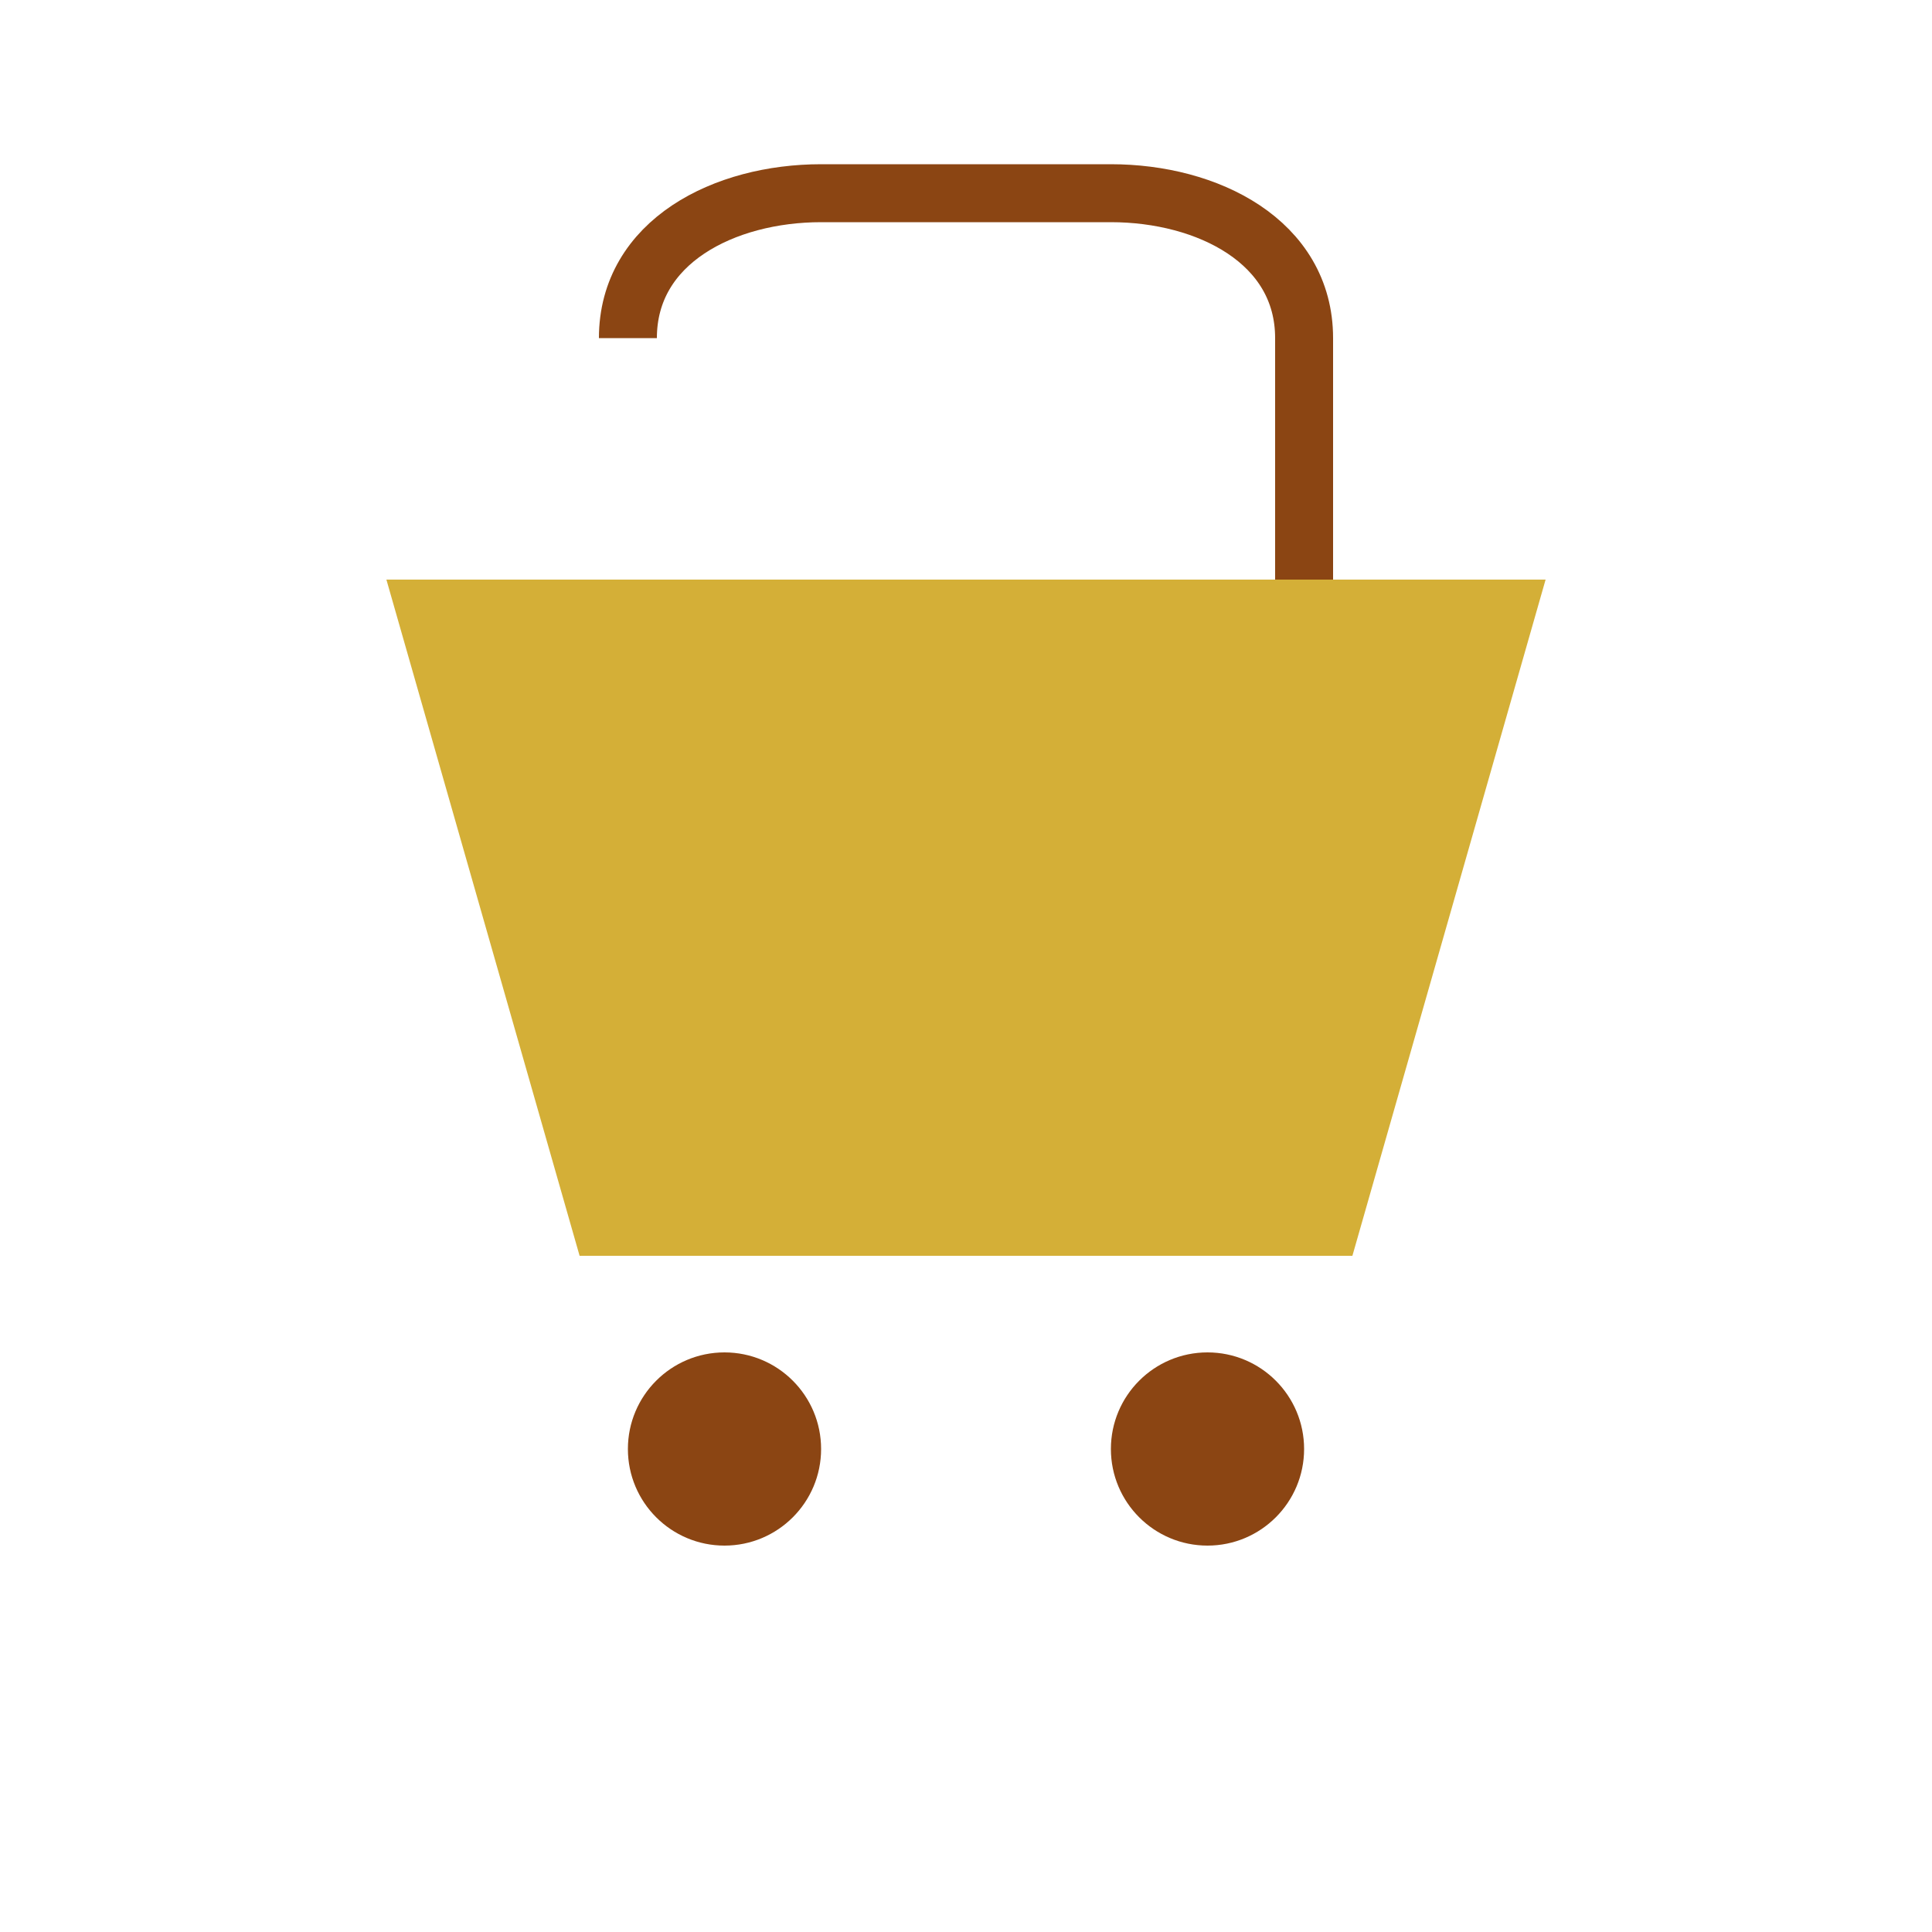 <?xml version="1.0" encoding="UTF-8"?>
<svg width="200px" height="200px" viewBox="0 0 200 200" version="1.1" xmlns="http://www.w3.org/2000/svg">
    <g stroke="none" stroke-width="1" fill="none" fill-rule="evenodd">
        <path d="M40,60 L160,60 L140,130 L60,130 Z" fill="#D4AF37"/>
        <path d="M65,35 C65,25 75,20 85,20 L115,20 C125,20 135,25 135,35 L135,60" stroke="#8B4513" stroke-width="6"/>
        <circle fill="#8B4513" cx="75" cy="150" r="10"/>
        <circle fill="#8B4513" cx="125" cy="150" r="10"/>
    </g>
</svg>